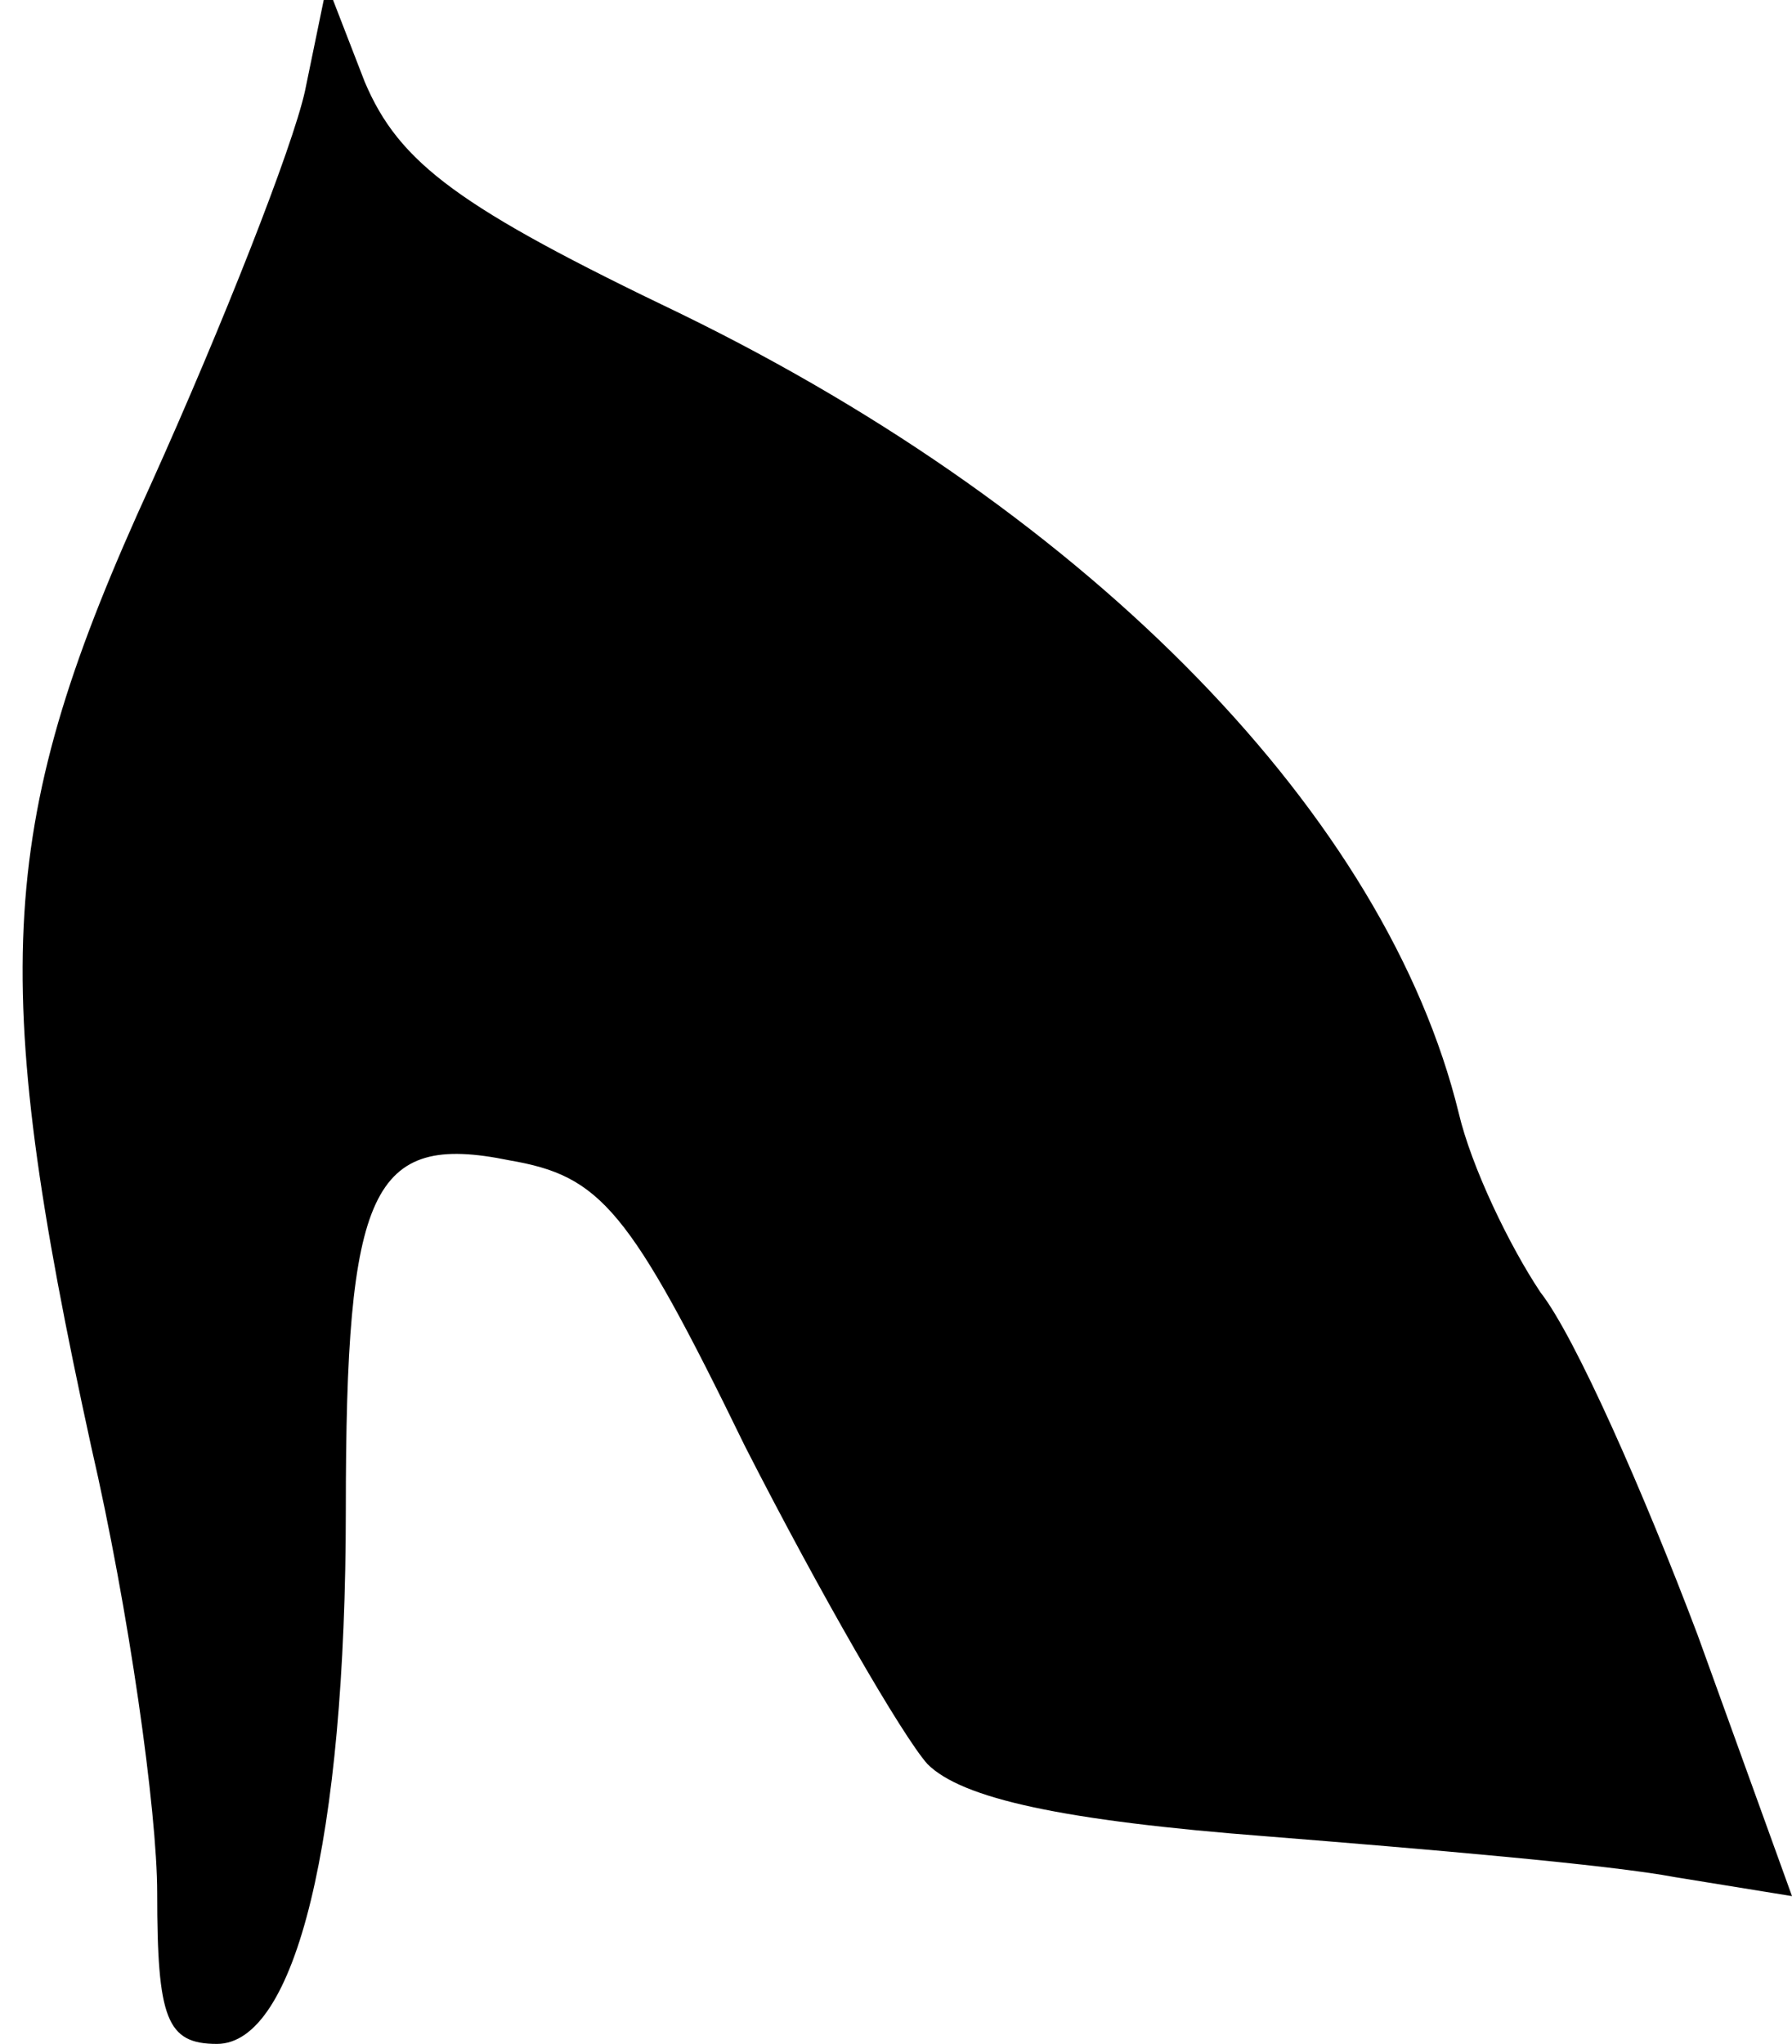 <?xml version="1.0" standalone="no"?>
<!DOCTYPE svg PUBLIC "-//W3C//DTD SVG 20010904//EN"
 "http://www.w3.org/TR/2001/REC-SVG-20010904/DTD/svg10.dtd">
<svg version="1.0" xmlns="http://www.w3.org/2000/svg"
 width="57pt" height="65pt" viewBox="0 0 57 65"
 preserveAspectRatio="xMidYMid meet">
<g transform="translate(0,65) scale(0.1,-0.1)"
fill="#000000" stroke="none">
<path fill="#000000" stroke="none" d="M97 621 c-4 -18 -26 -74 -49 -125 -49
-107 -52 -155 -19 -306 12 -52 21 -116 21 -142 0 -40 3 -48 19 -48 25 0 41 65
41 170 0 102 8 120 52 111 29 -5 38 -15 75 -91 24 -47 50 -92 58 -101 11 -11
43 -18 108 -23 50 -4 109 -9 130 -13 l37 -6 -30 83 c-17 45 -39 95 -50 109
-10 15 -22 40 -26 57 -23 94 -116 190 -247 254 -71 34 -90 48 -101 74 l-12 31
-7 -34z"/>
</g>
</svg>
